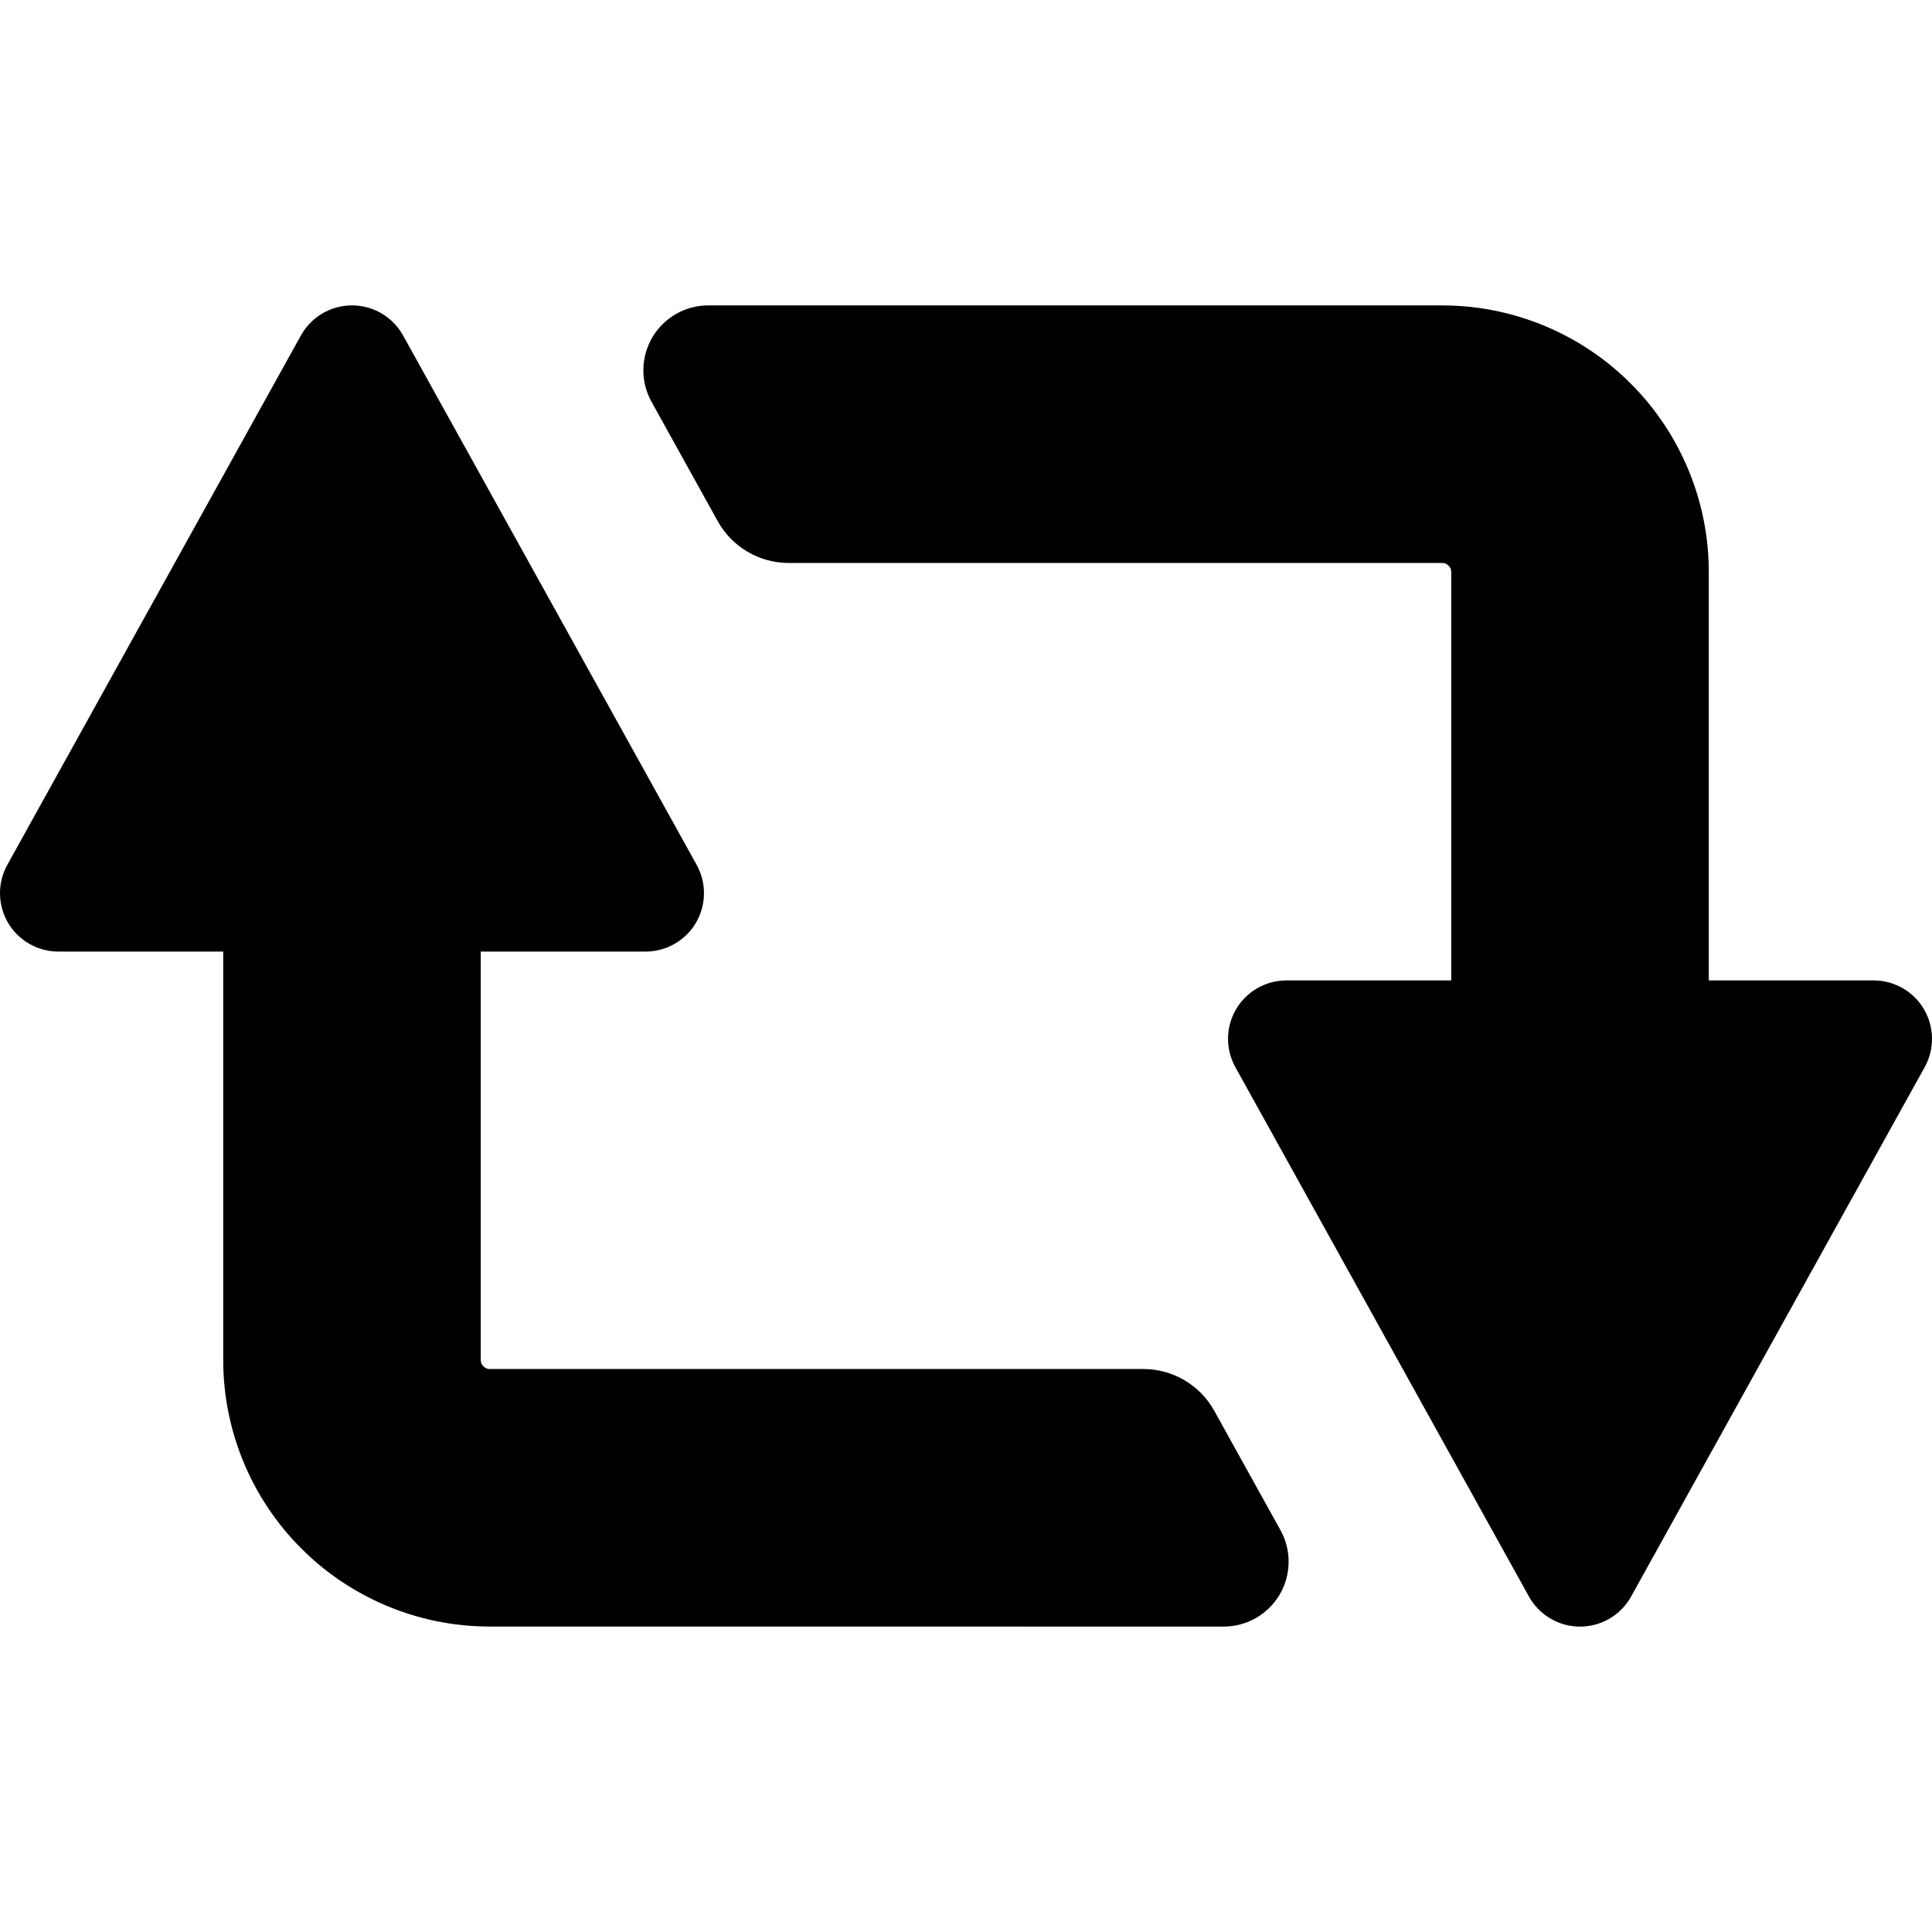 <svg height="30px" width="30px" version="1.1" id="_x32_" xmlns="http://www.w3.org/2000/svg" xmlns:xlink="http://www.w3.org/1999/xlink" viewBox="0 0 512 512" xml:space="preserve" fill="#000000"><g id="SVGRepo_bgCarrier" stroke-width="0"></g><g id="SVGRepo_tracerCarrier" stroke-linecap="round" stroke-linejoin="round"></g><g id="SVGRepo_iconCarrier"> <style type="text/css"> .st0{fill:#000000;} </style> <g> <path class="st0" d="M509.86,267.434c-2.785-4.717-7.858-7.613-13.338-7.613h-43.677v-108.21 c0.014-19.402-7.962-37.293-20.698-49.971c-12.678-12.738-30.57-20.721-49.973-20.699l-194.482-0.007 c-6.088,0-11.731,3.222-14.818,8.472c-3.089,5.243-3.178,11.738-0.222,17.062l17.55,31.65c3.792,6.828,10.99,11.072,18.795,11.072 h173.178c0.786,0.014,1.17,0.214,1.71,0.703c0.49,0.548,0.696,0.933,0.711,1.718v108.21h-43.678c-5.48,0-10.553,2.896-13.338,7.613 c-2.777,4.74-2.858,10.575-0.199,15.374l77.802,140.29c2.726,4.918,7.91,7.969,13.538,7.969s10.812-3.051,13.537-7.969 l77.802-140.29C512.719,278.009,512.637,272.174,509.86,267.434z"></path> <path class="st0" d="M321.791,373.873c-3.792-6.835-10.983-11.071-18.796-11.071h-173.17c-0.785-0.014-1.17-0.214-1.711-0.703 c-0.488-0.541-0.696-0.926-0.71-1.71v-108.21h43.678c5.473,0,10.553-2.896,13.337-7.613c2.778-4.74,2.859-10.575,0.201-15.374 l-77.802-140.29c-2.733-4.918-7.91-7.969-13.537-7.969c-5.629,0-10.805,3.051-13.538,7.969L1.94,229.192 c-2.658,4.798-2.577,10.634,0.2,15.374c2.785,4.717,7.865,7.613,13.338,7.613h43.678v108.21 c-0.015,19.402,7.961,37.294,20.698,49.972c12.678,12.737,30.57,20.714,49.972,20.69l194.476,0.008 c6.086,0,11.73-3.222,14.818-8.472c3.087-5.251,3.177-11.738,0.222-17.07L321.791,373.873z"></path> </g> </g></svg>